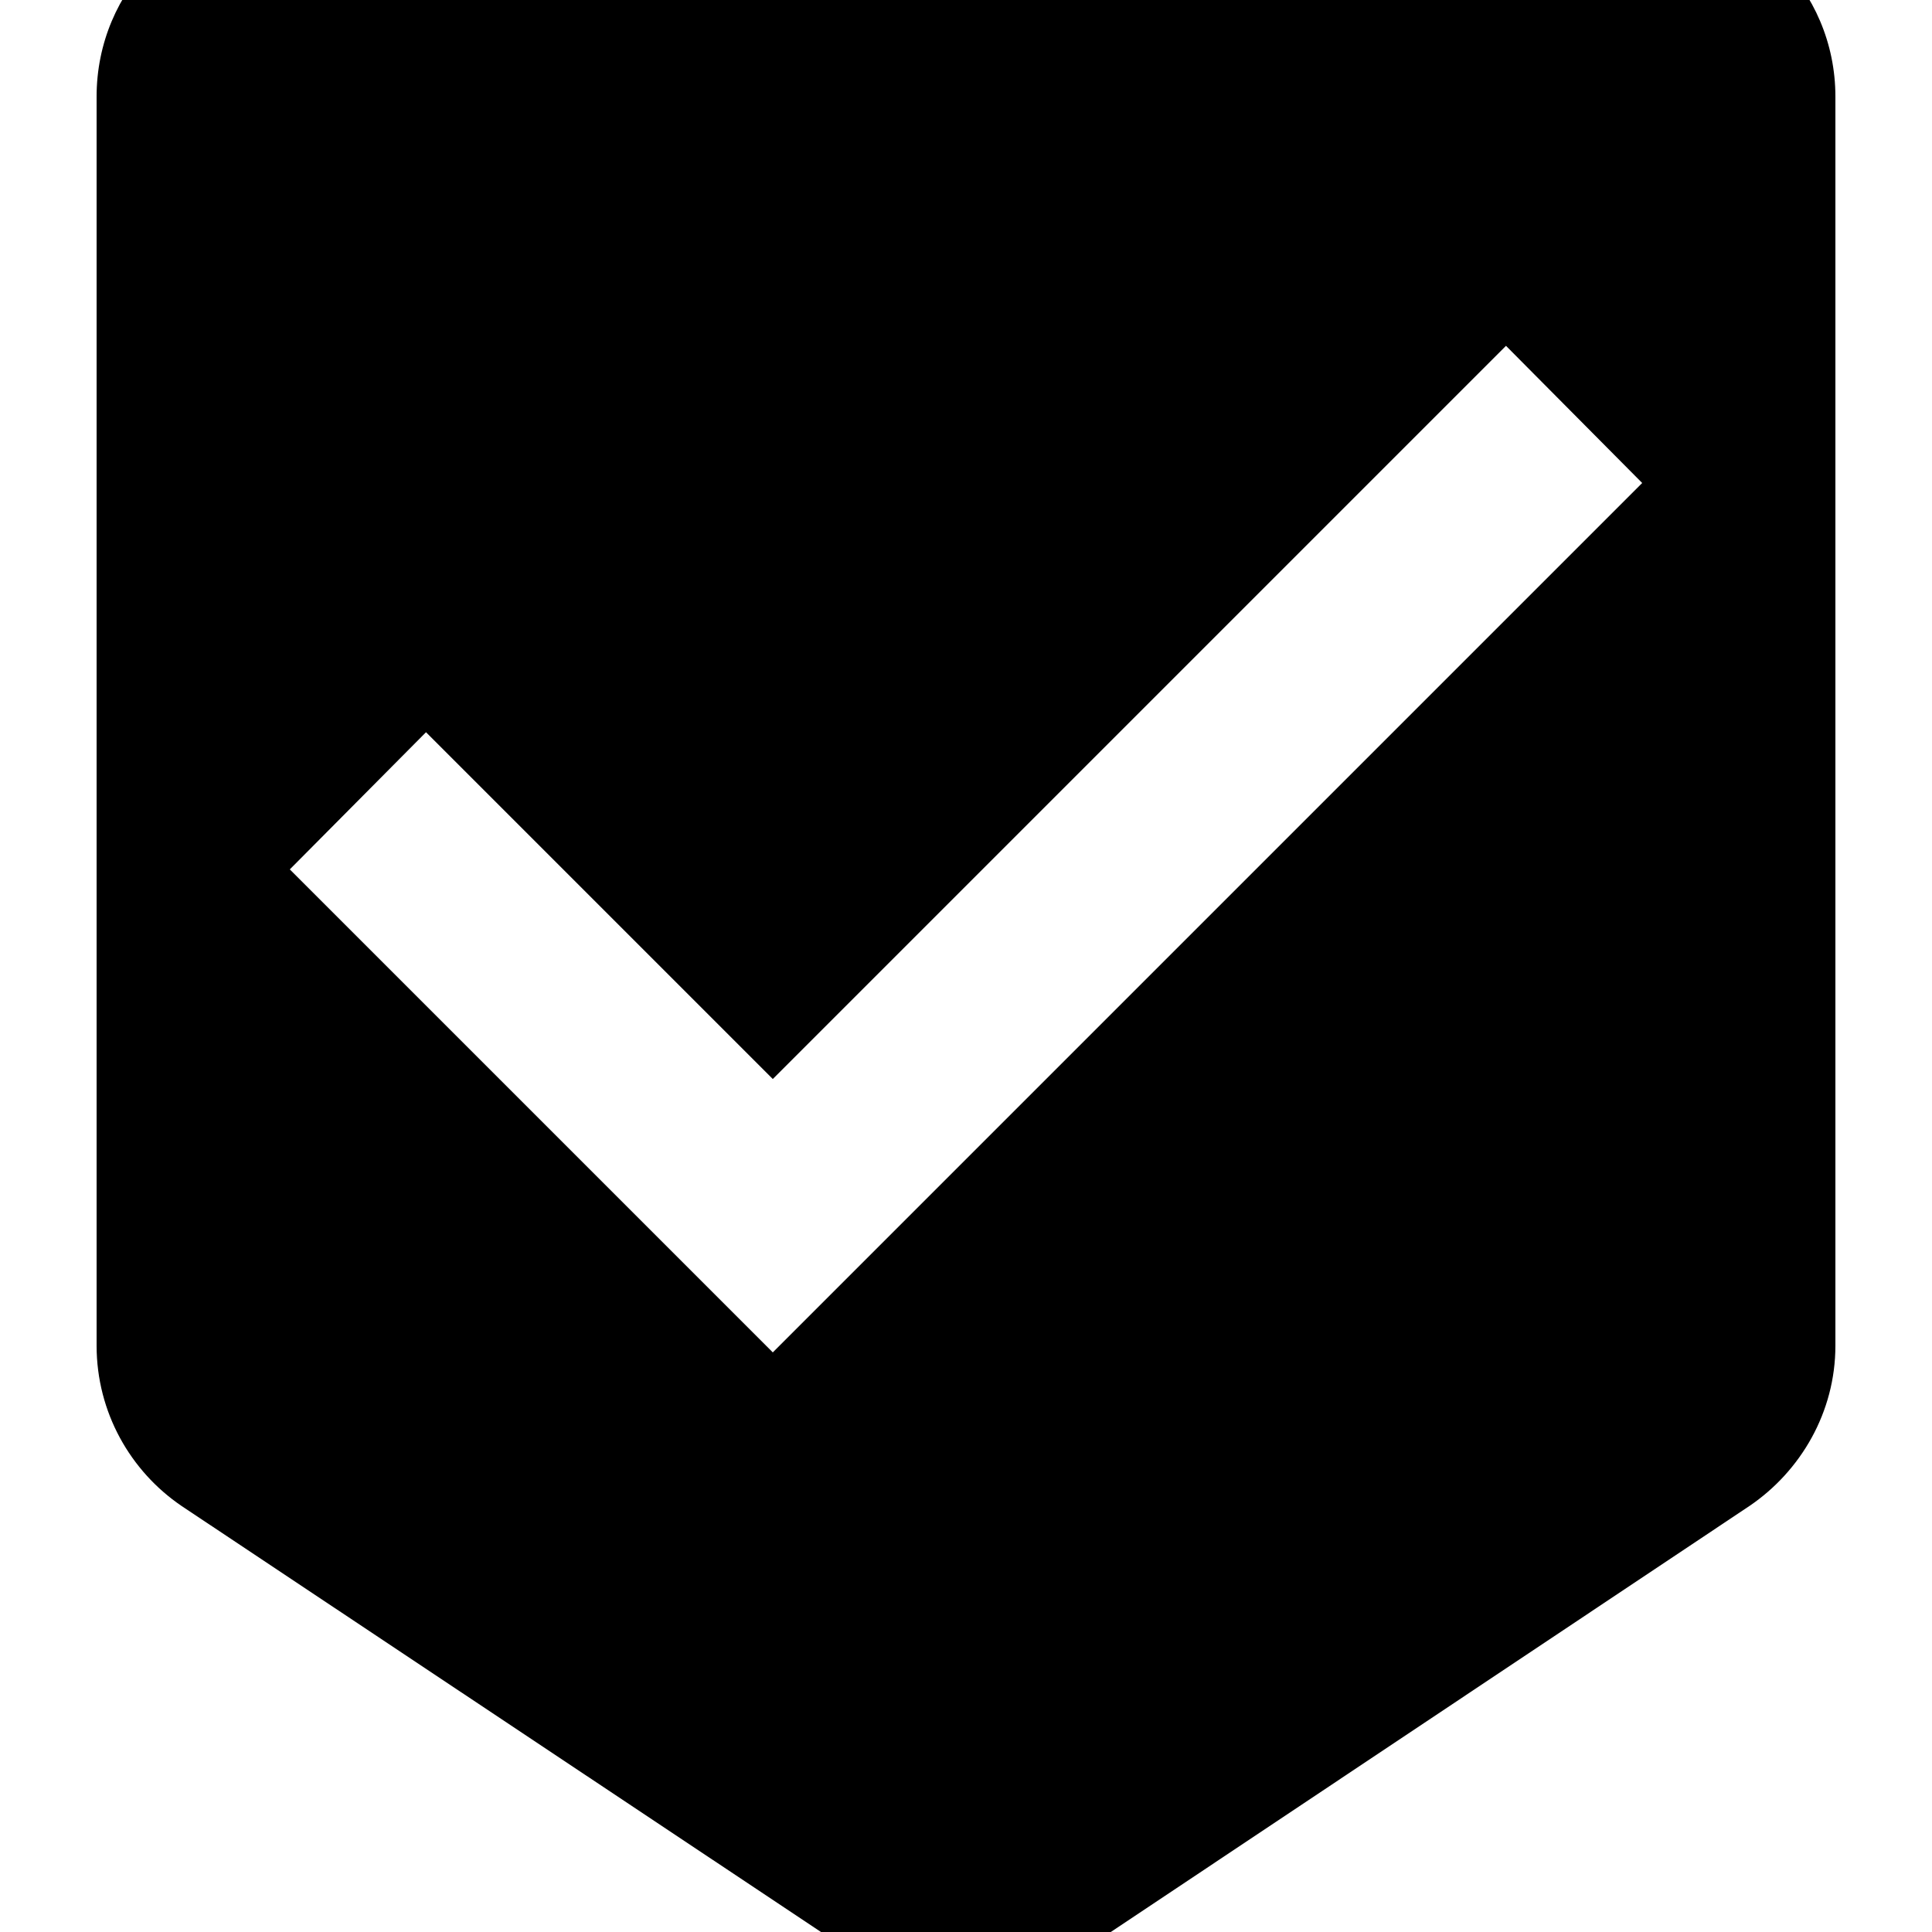 <?xml version="1.0" encoding="UTF-8"?><!DOCTYPE svg PUBLIC "-//W3C//DTD SVG 1.1//EN" "http://www.w3.org/Graphics/SVG/1.1/DTD/svg11.dtd"><svg xmlns="http://www.w3.org/2000/svg" xmlns:xlink="http://www.w3.org/1999/xlink" version="1.1" id="mdi-marker-check" width="24" height="24" viewBox="2 2 20 20"><path d="M10,16L5,11L6.41,9.58L10,13.17L17.59,5.58L19,7M19,1H5C3.89,1 3,1.89 3,3V15.93C3,16.62 3.35,17.23 3.88,17.59L12,23L20.11,17.59C20.64,17.23 21,16.62 21,15.93V3C21,1.89 20.1,1 19,1Z" /></svg>